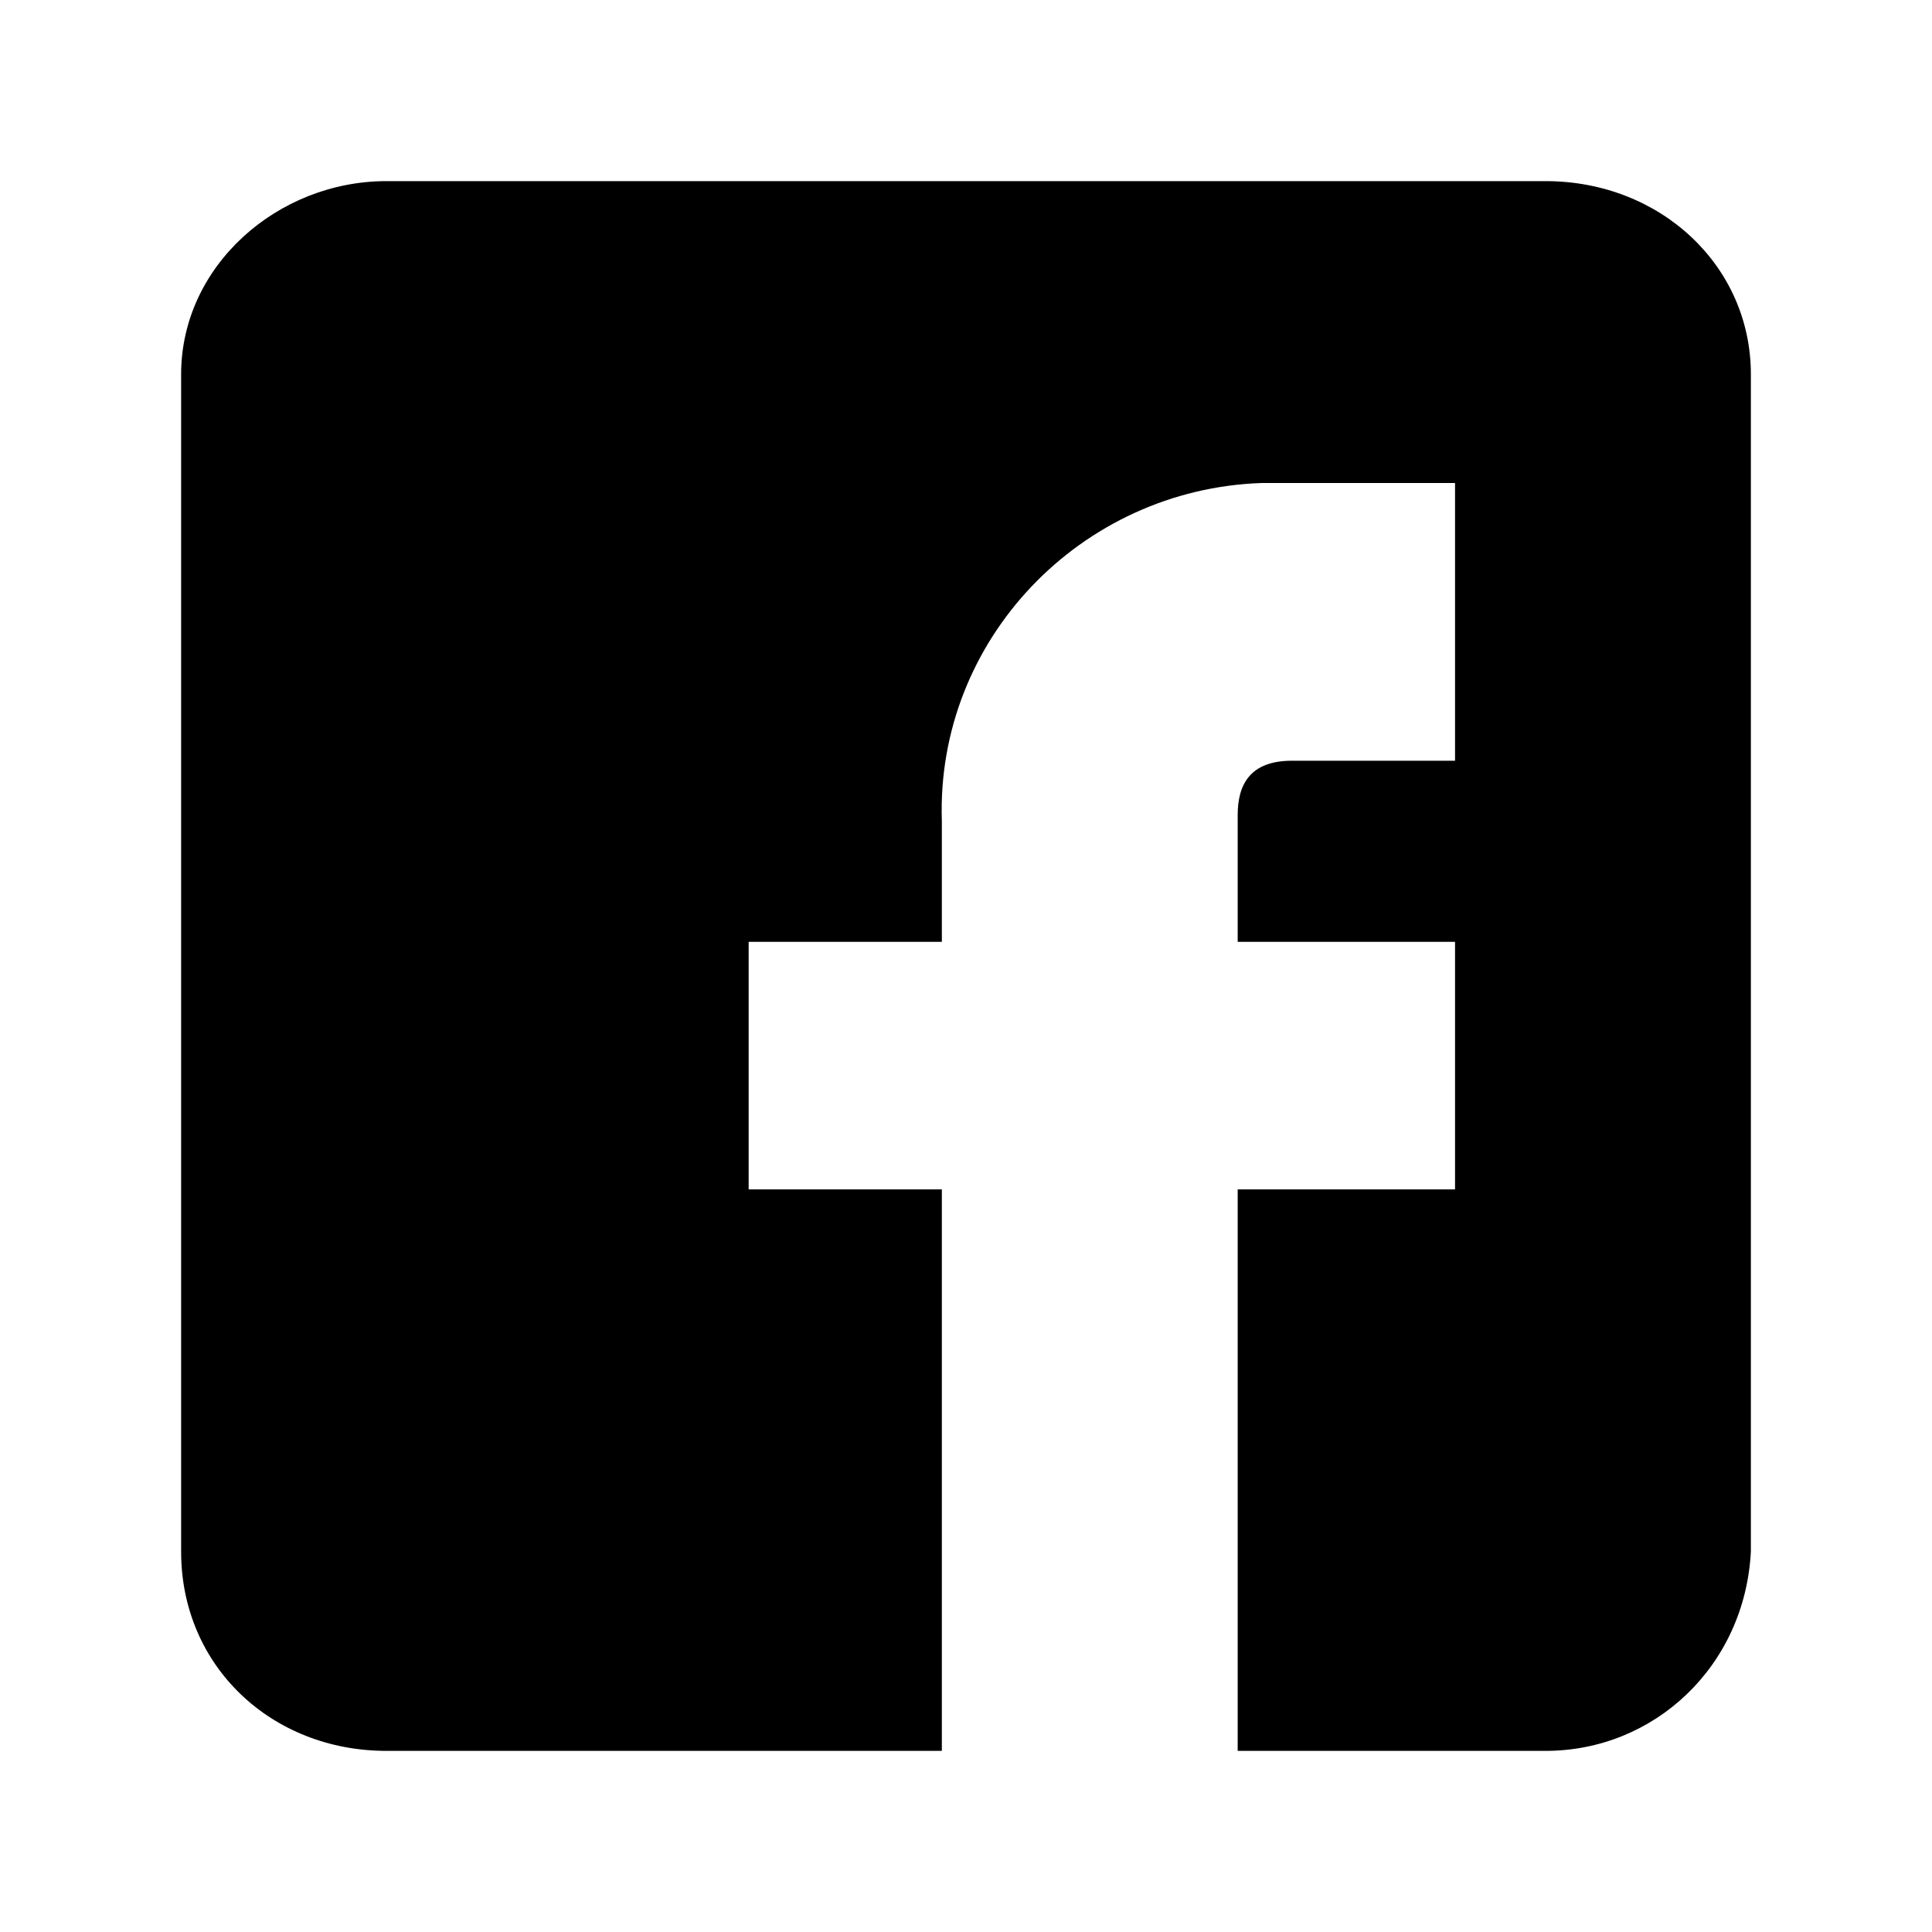 <svg xmlns="http://www.w3.org/2000/svg" xmlns:xlink="http://www.w3.org/1999/xlink" viewBox="0 0 32 32" width="32" height="32" >
	<path class="st0" d="M6.4,3C4.6,3,3,4.4,3,6.2v19.5C3,27.6,4.5,29,6.4,29c0,0,0,0,0,0h9.2v-9.3h-3.2v-4.1h3.2v-2    c-0.1-3,2.3-5.5,5.3-5.6C21,8,21,8,21.1,8h3v4.6h-2.7c-0.7,0-0.9,0.4-0.9,0.9v2.1h3.6v4.1h-3.6V29h5.1c1.8,0,3.3-1.4,3.4-3.3V6.2    C29,4.4,27.5,3,25.6,3H6.4z" />
</svg>
